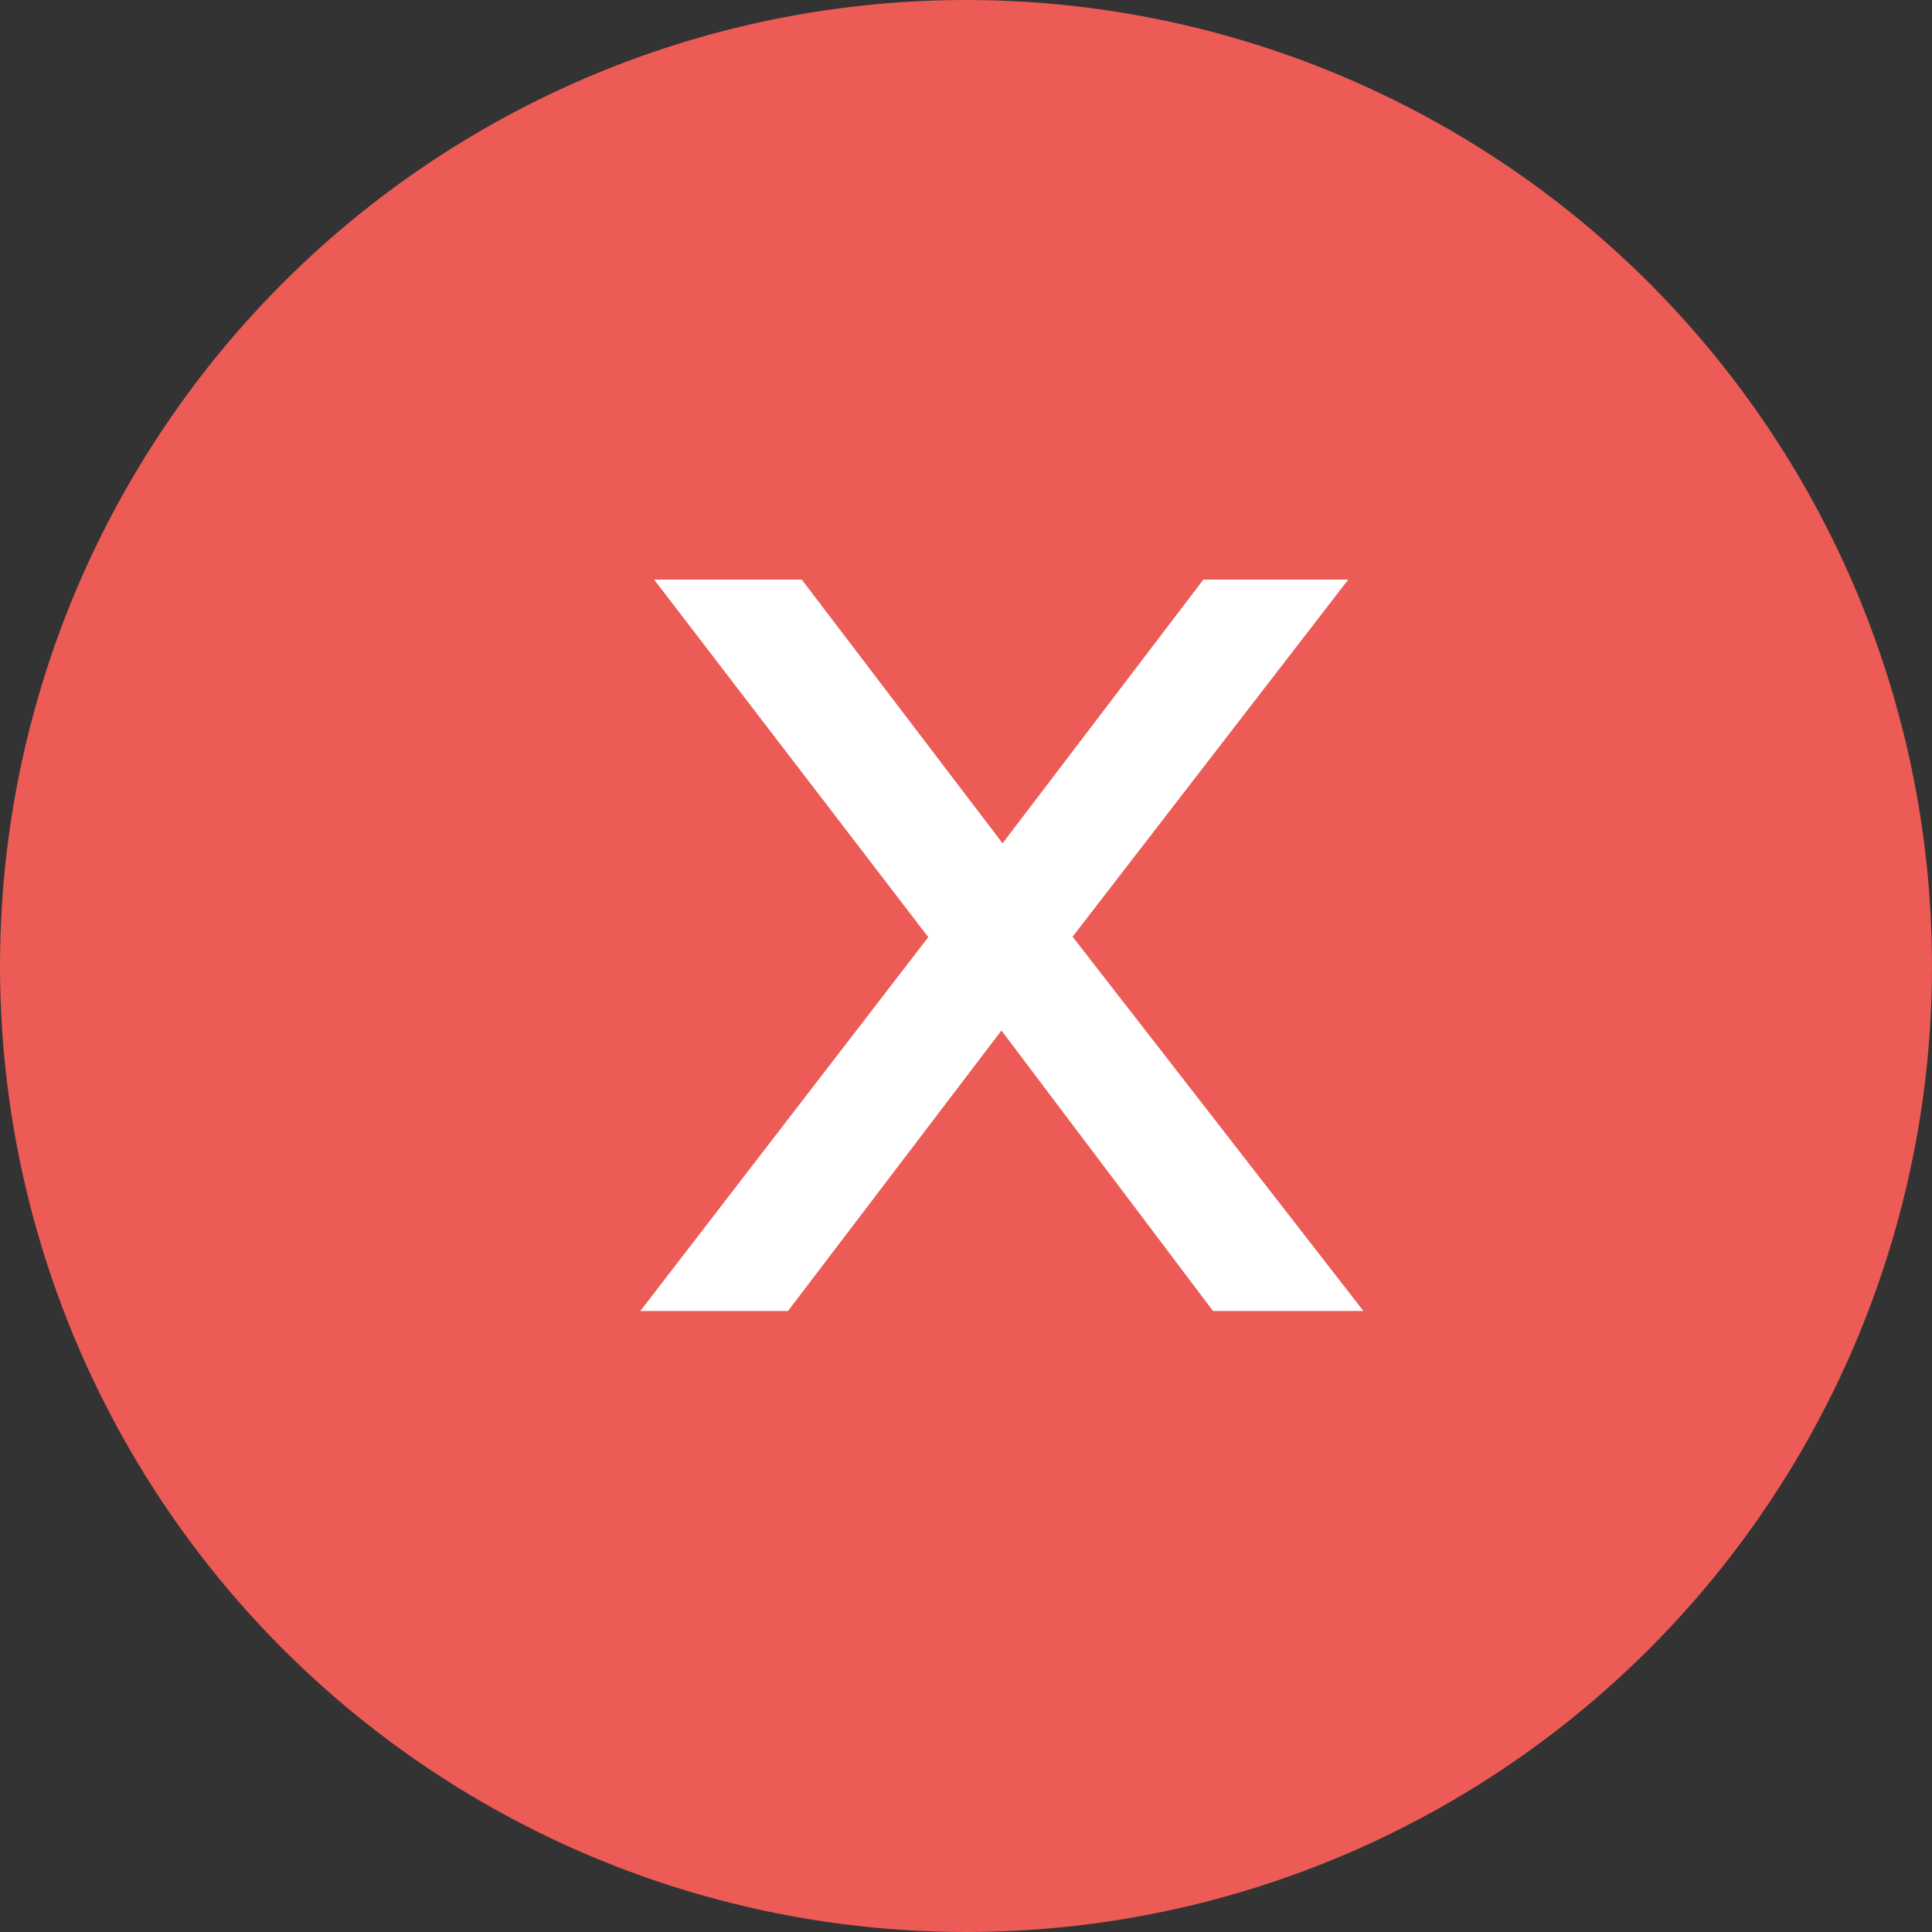 <svg width="28" height="28" viewBox="0 0 28 28" fill="none" xmlns="http://www.w3.org/2000/svg">
<rect x="0" y="0" width="28" height="28" fill="#333333" stroke="none"/>
<circle cx="14" cy="14" r="14" fill="#EC5B56"/>
<path d="M9.28 19L13.84 13.08L13.82 14.06L9.48 8.4H11.62L14.94 12.76H14.12L17.44 8.4H19.54L15.14 14.1L15.16 13.08L19.76 19H17.58L14.08 14.36L14.86 14.48L11.42 19H9.28Z" fill="white"/>
</svg>
